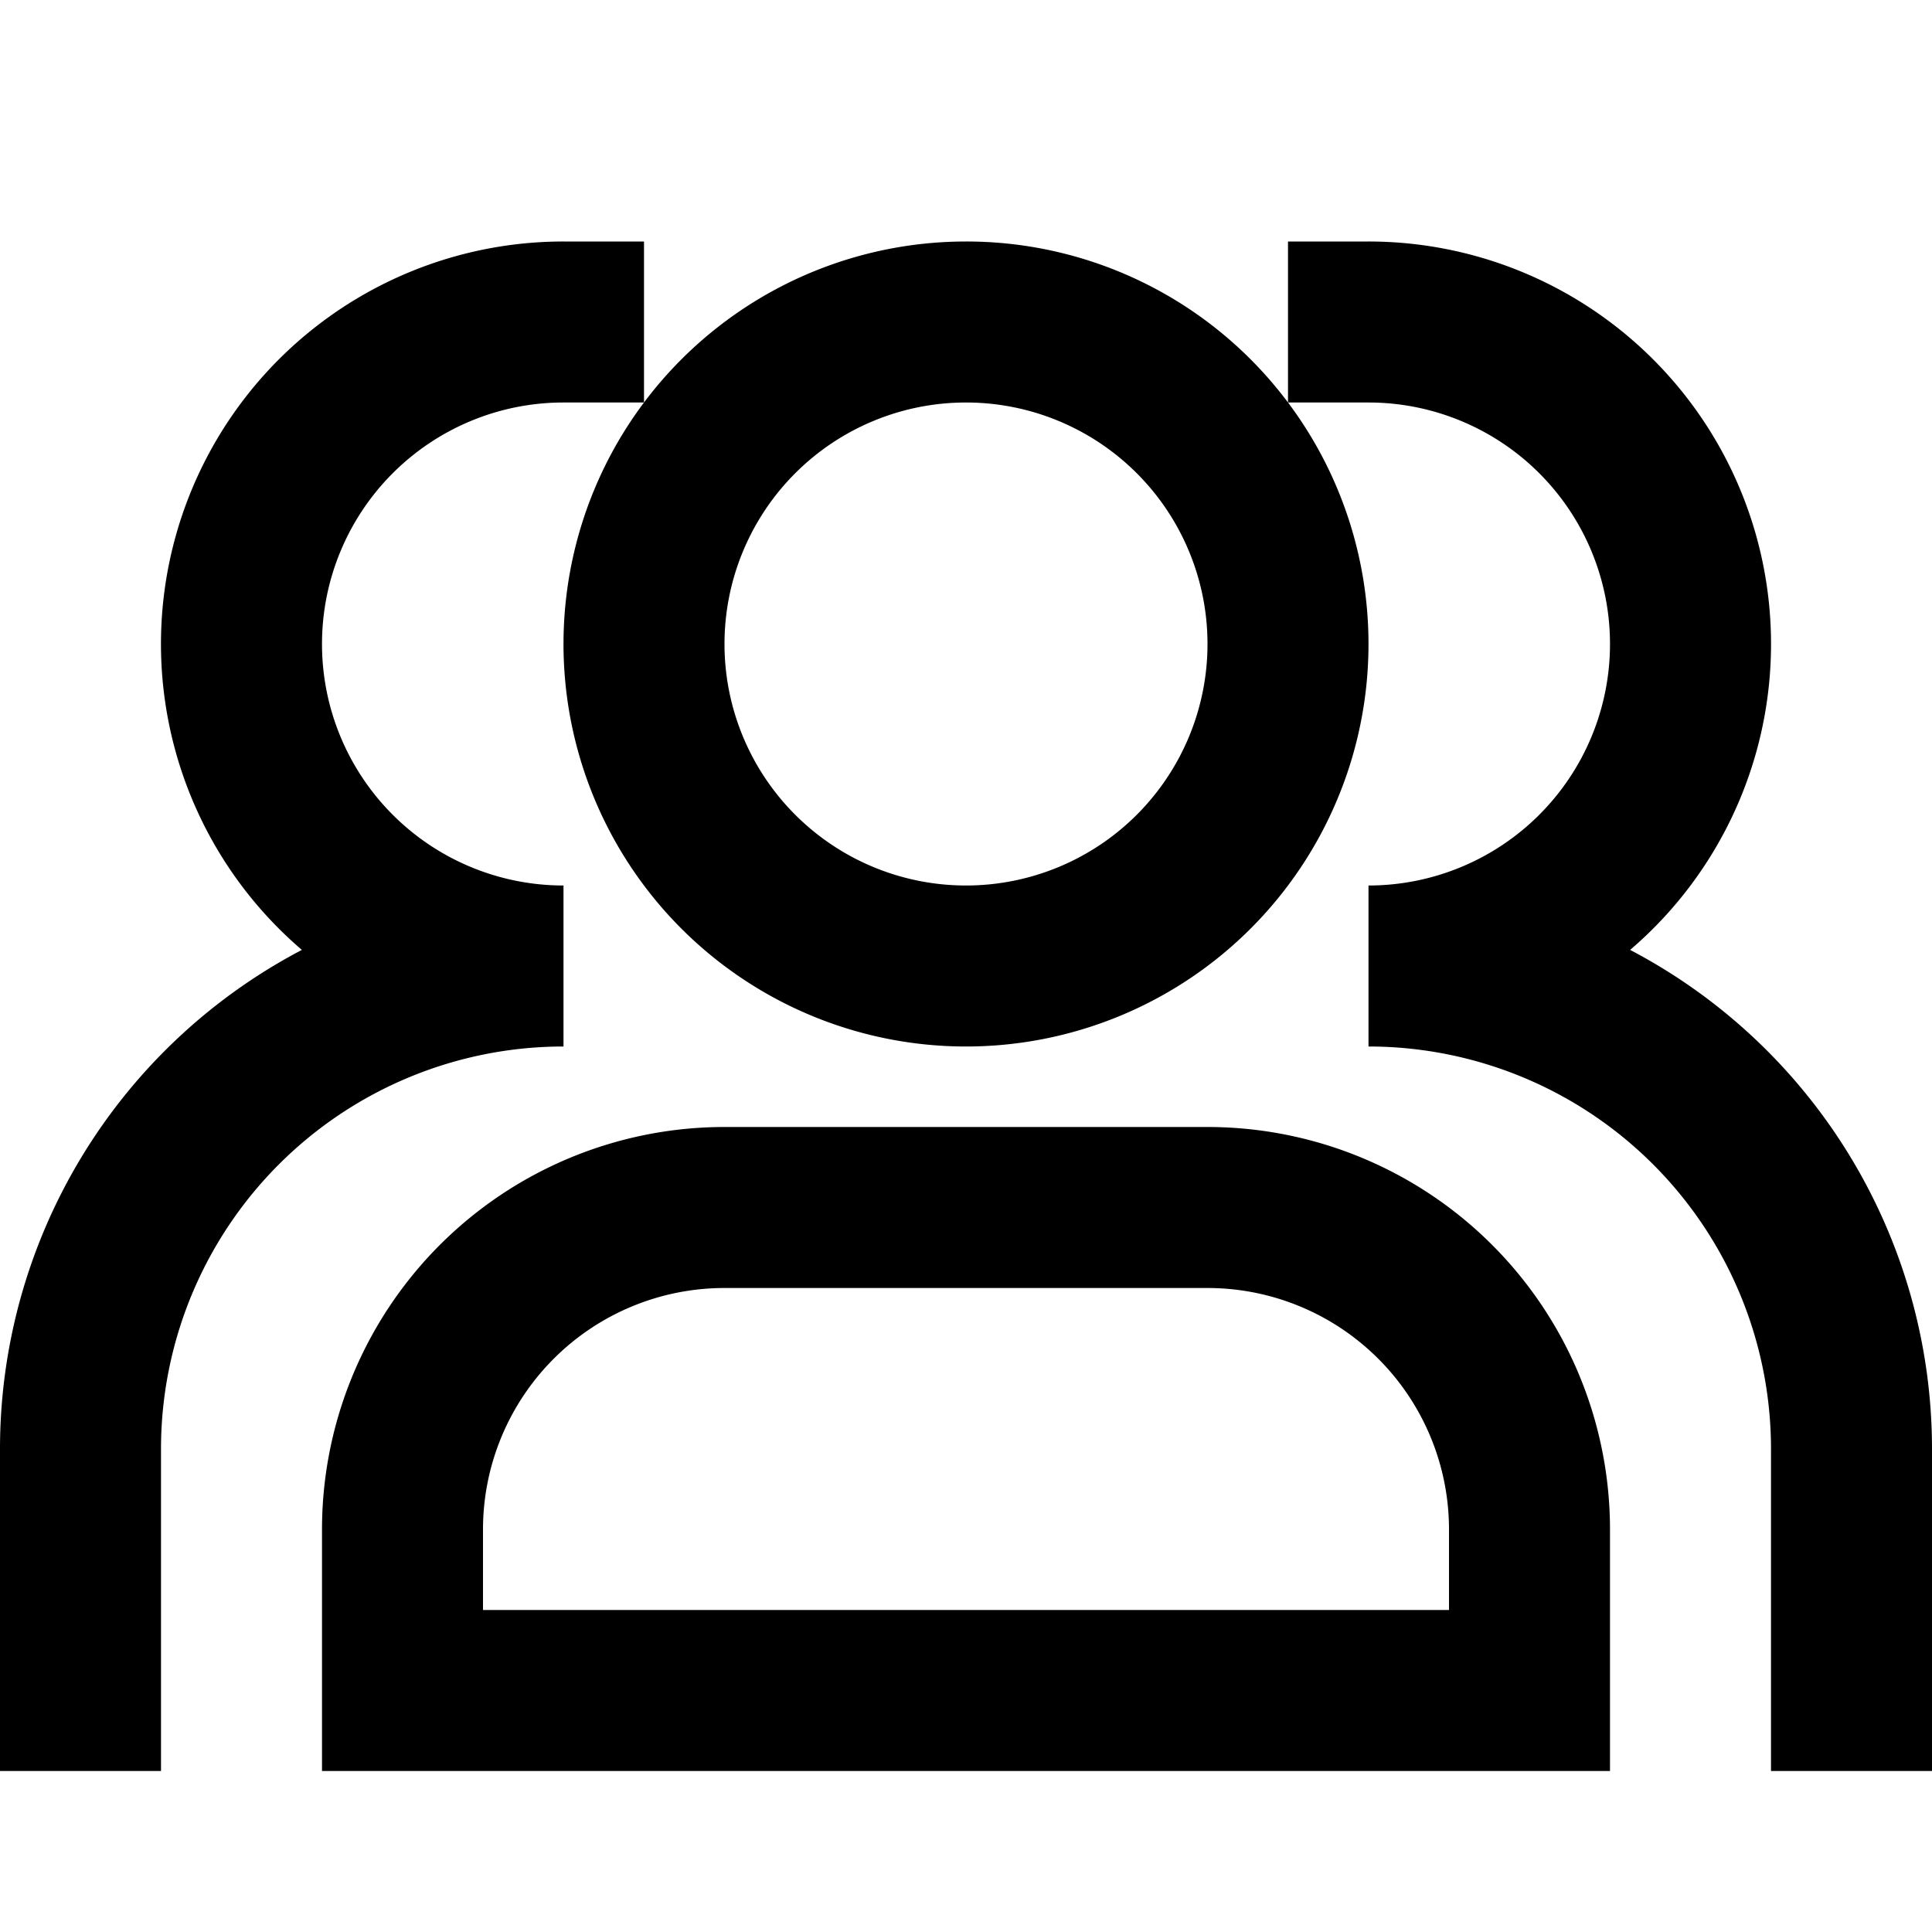 <svg xmlns="http://www.w3.org/2000/svg" width="1em" height="1em" viewBox="0 0 24 24"><path fill="currentColor" d="M7 5a3 3 0 0 0 0 6v2a5 5 0 0 0-5 5v4H0v-4a7 7 0 0 1 3.75-6.2A5 5 0 0 1 7 3h1v2a5 5 0 0 1 4-2a4.99 4.99 0 0 1 4 2V3h1a5 5 0 0 1 3.25 8.8A7 7 0 0 1 24 18v4h-2v-4a5 5 0 0 0-5-5v-2a3 3 0 1 0 0-6h-1a5 5 0 1 1-8 0zm5 0a3 3 0 1 0 0 6a3 3 0 0 0 0-6M4 19a5 5 0 0 1 5-5h6a5 5 0 0 1 5 5v3H4zm5-3a3 3 0 0 0-3 3v1h12v-1a3 3 0 0 0-3-3z"/></svg>